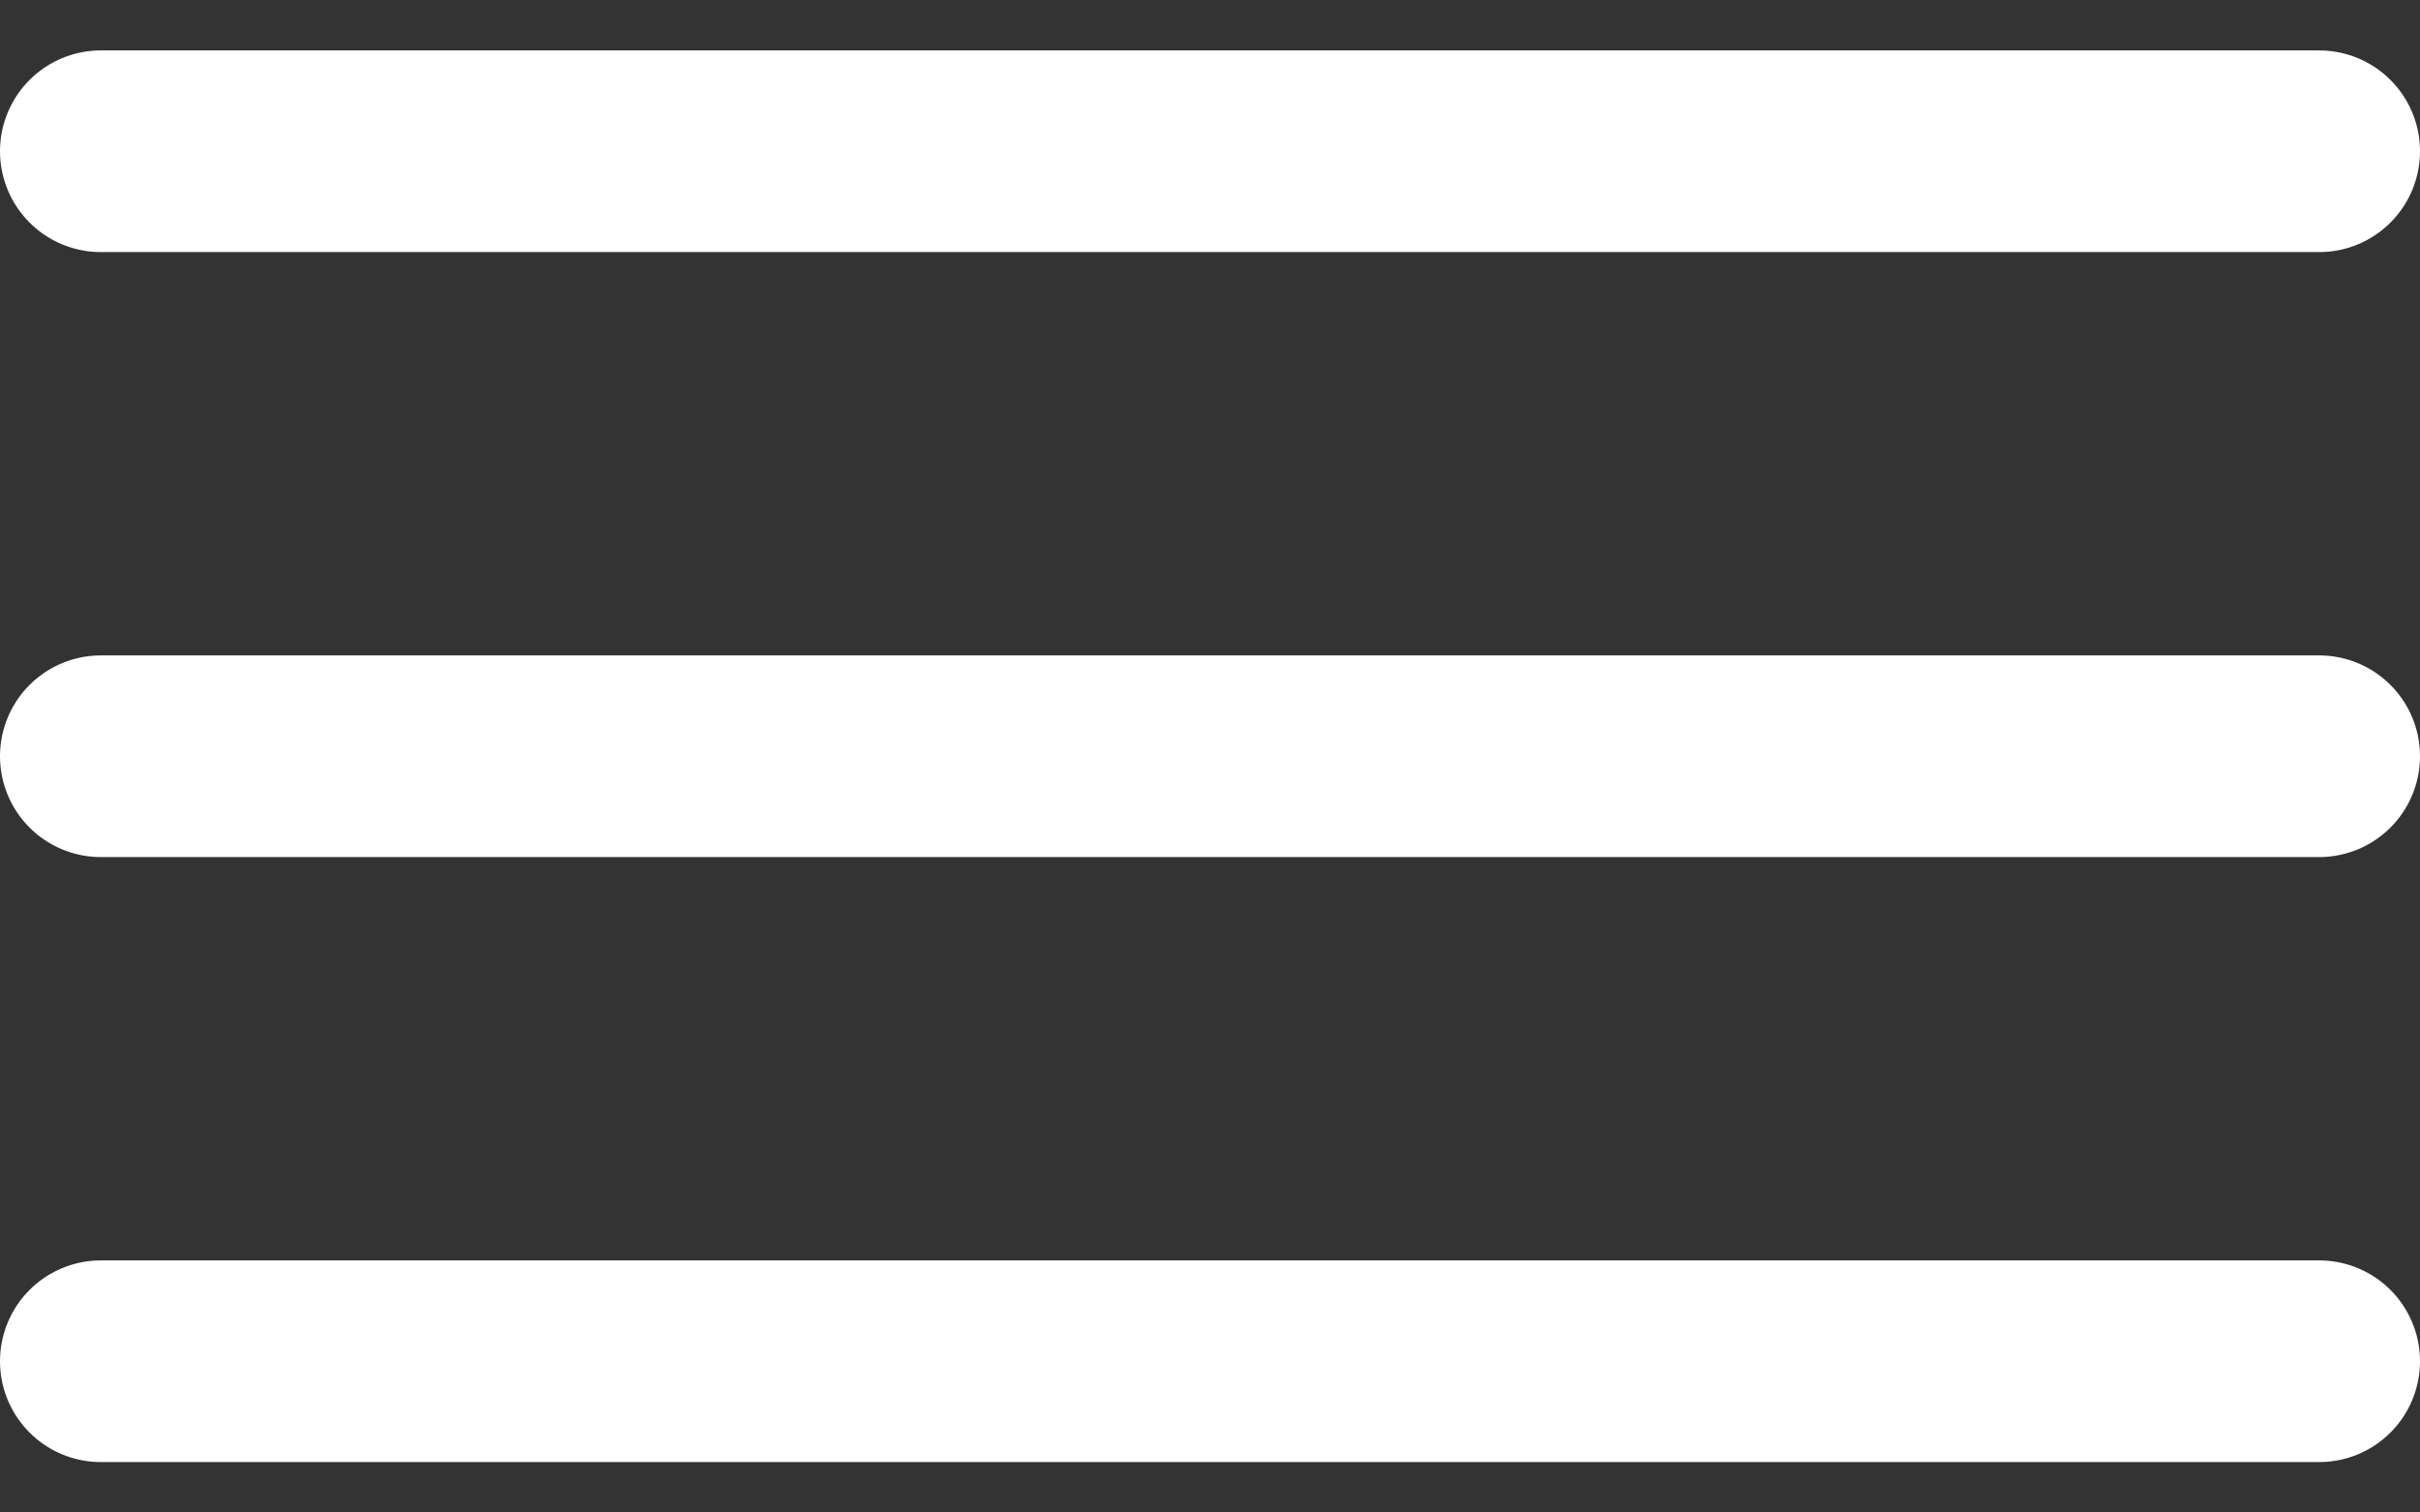 <svg width="24" height="15" viewBox="0 0 24 15" fill="none" xmlns="http://www.w3.org/2000/svg">
<rect x="0" y="0" width="24" height="15" fill="#333333" stroke="none"/>
<path d="M1 1.5H23" stroke="white" stroke-width="2" stroke-linecap="round"/>
<path d="M1 7.5H23" stroke="white" stroke-width="2" stroke-linecap="round"/>
<path d="M1 13.5H23" stroke="white" stroke-width="2" stroke-linecap="round"/>
</svg>
